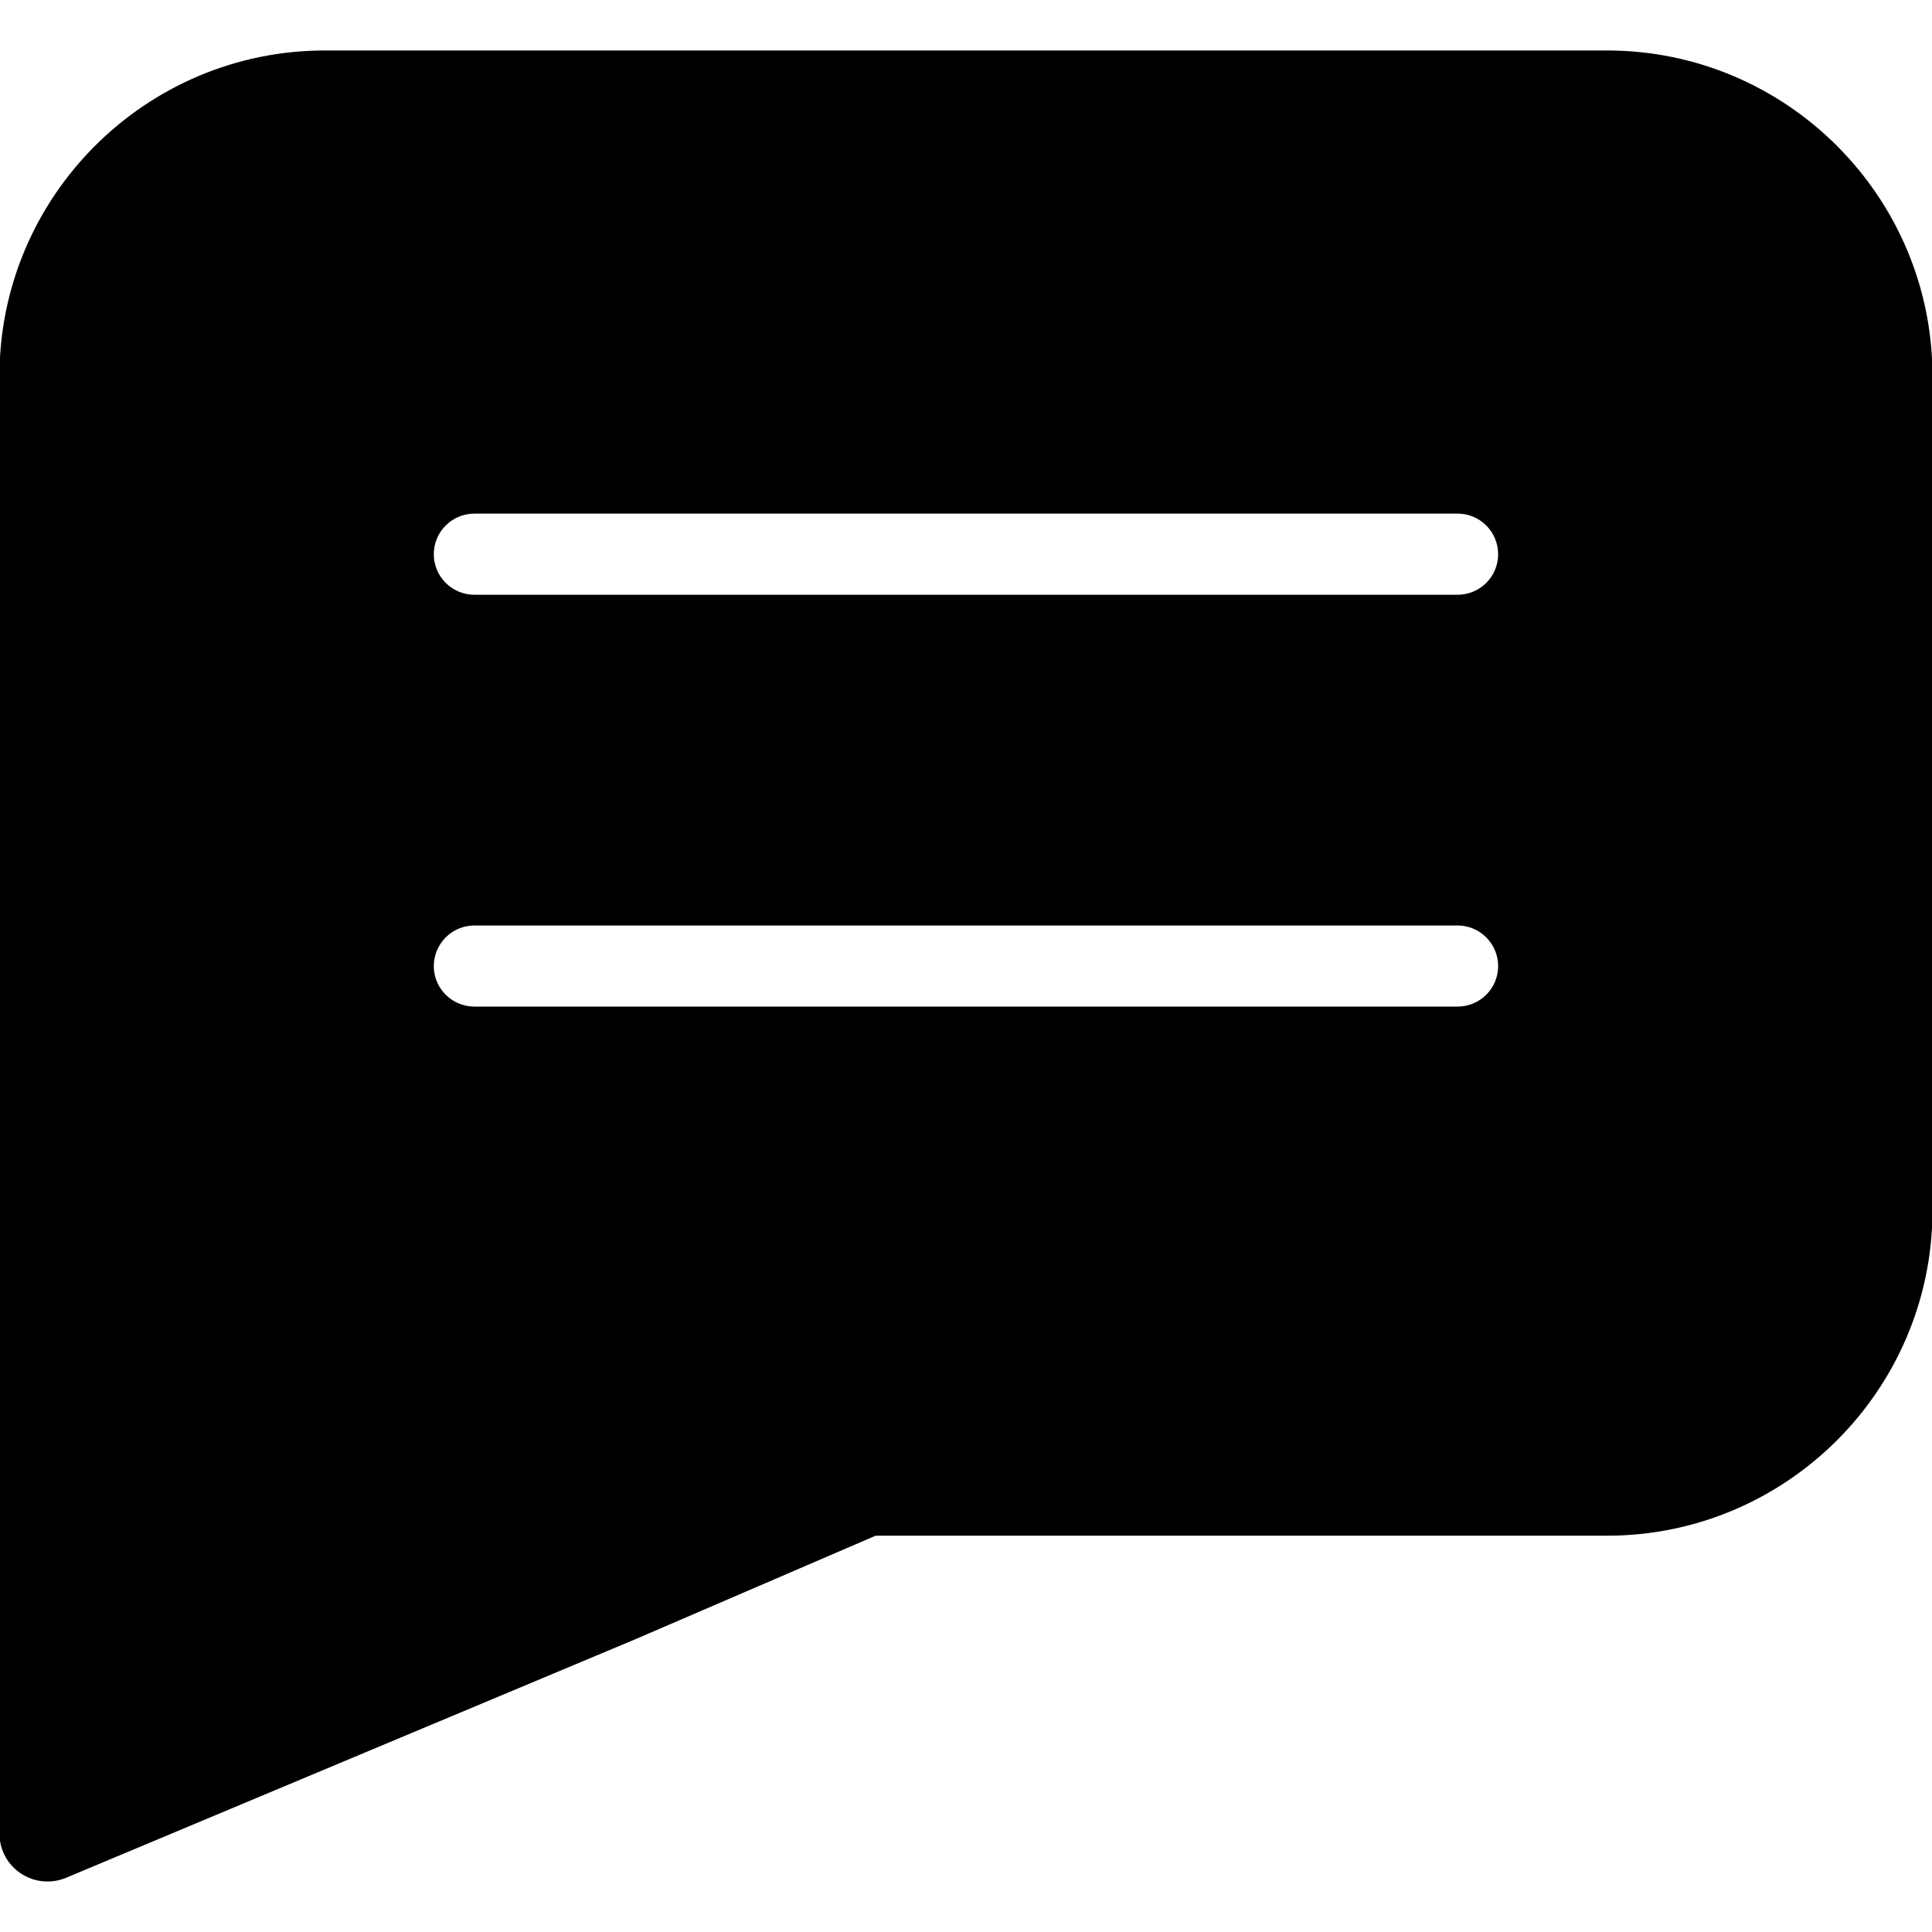 <!-- Generated by IcoMoon.io -->
<svg version="1.1" xmlns="http://www.w3.org/2000/svg" width="32" height="32" viewBox="0 0 32 32">
<title>message_main_active</title>
<path d="M26.617 0.836h-21.235c-2.972 0-5.391 2.419-5.391 5.393v13.814h0.002l-0.002 0.023v10.305c0 0.265 0.132 0.512 0.355 0.66 0.221 0.147 0.502 0.173 0.746 0.072l9.424-3.949 3.987-1.718h12.114c2.972 0 5.391-2.418 5.391-5.392v-13.815c0-2.975-2.419-5.393-5.391-5.393zM24.142 16.672h-16.285c-0.37 0-0.672-0.299-0.672-0.67 0-0.371 0.302-0.673 0.672-0.673h16.285c0.371 0 0.672 0.302 0.672 0.673 0 0.37-0.301 0.67-0.672 0.67zM24.142 9.851h-16.285c-0.37 0-0.672-0.301-0.672-0.671 0-0.372 0.302-0.673 0.672-0.673h16.285c0.371 0 0.672 0.301 0.672 0.673 0 0.37-0.301 0.671-0.672 0.671z"></path>
</svg>
